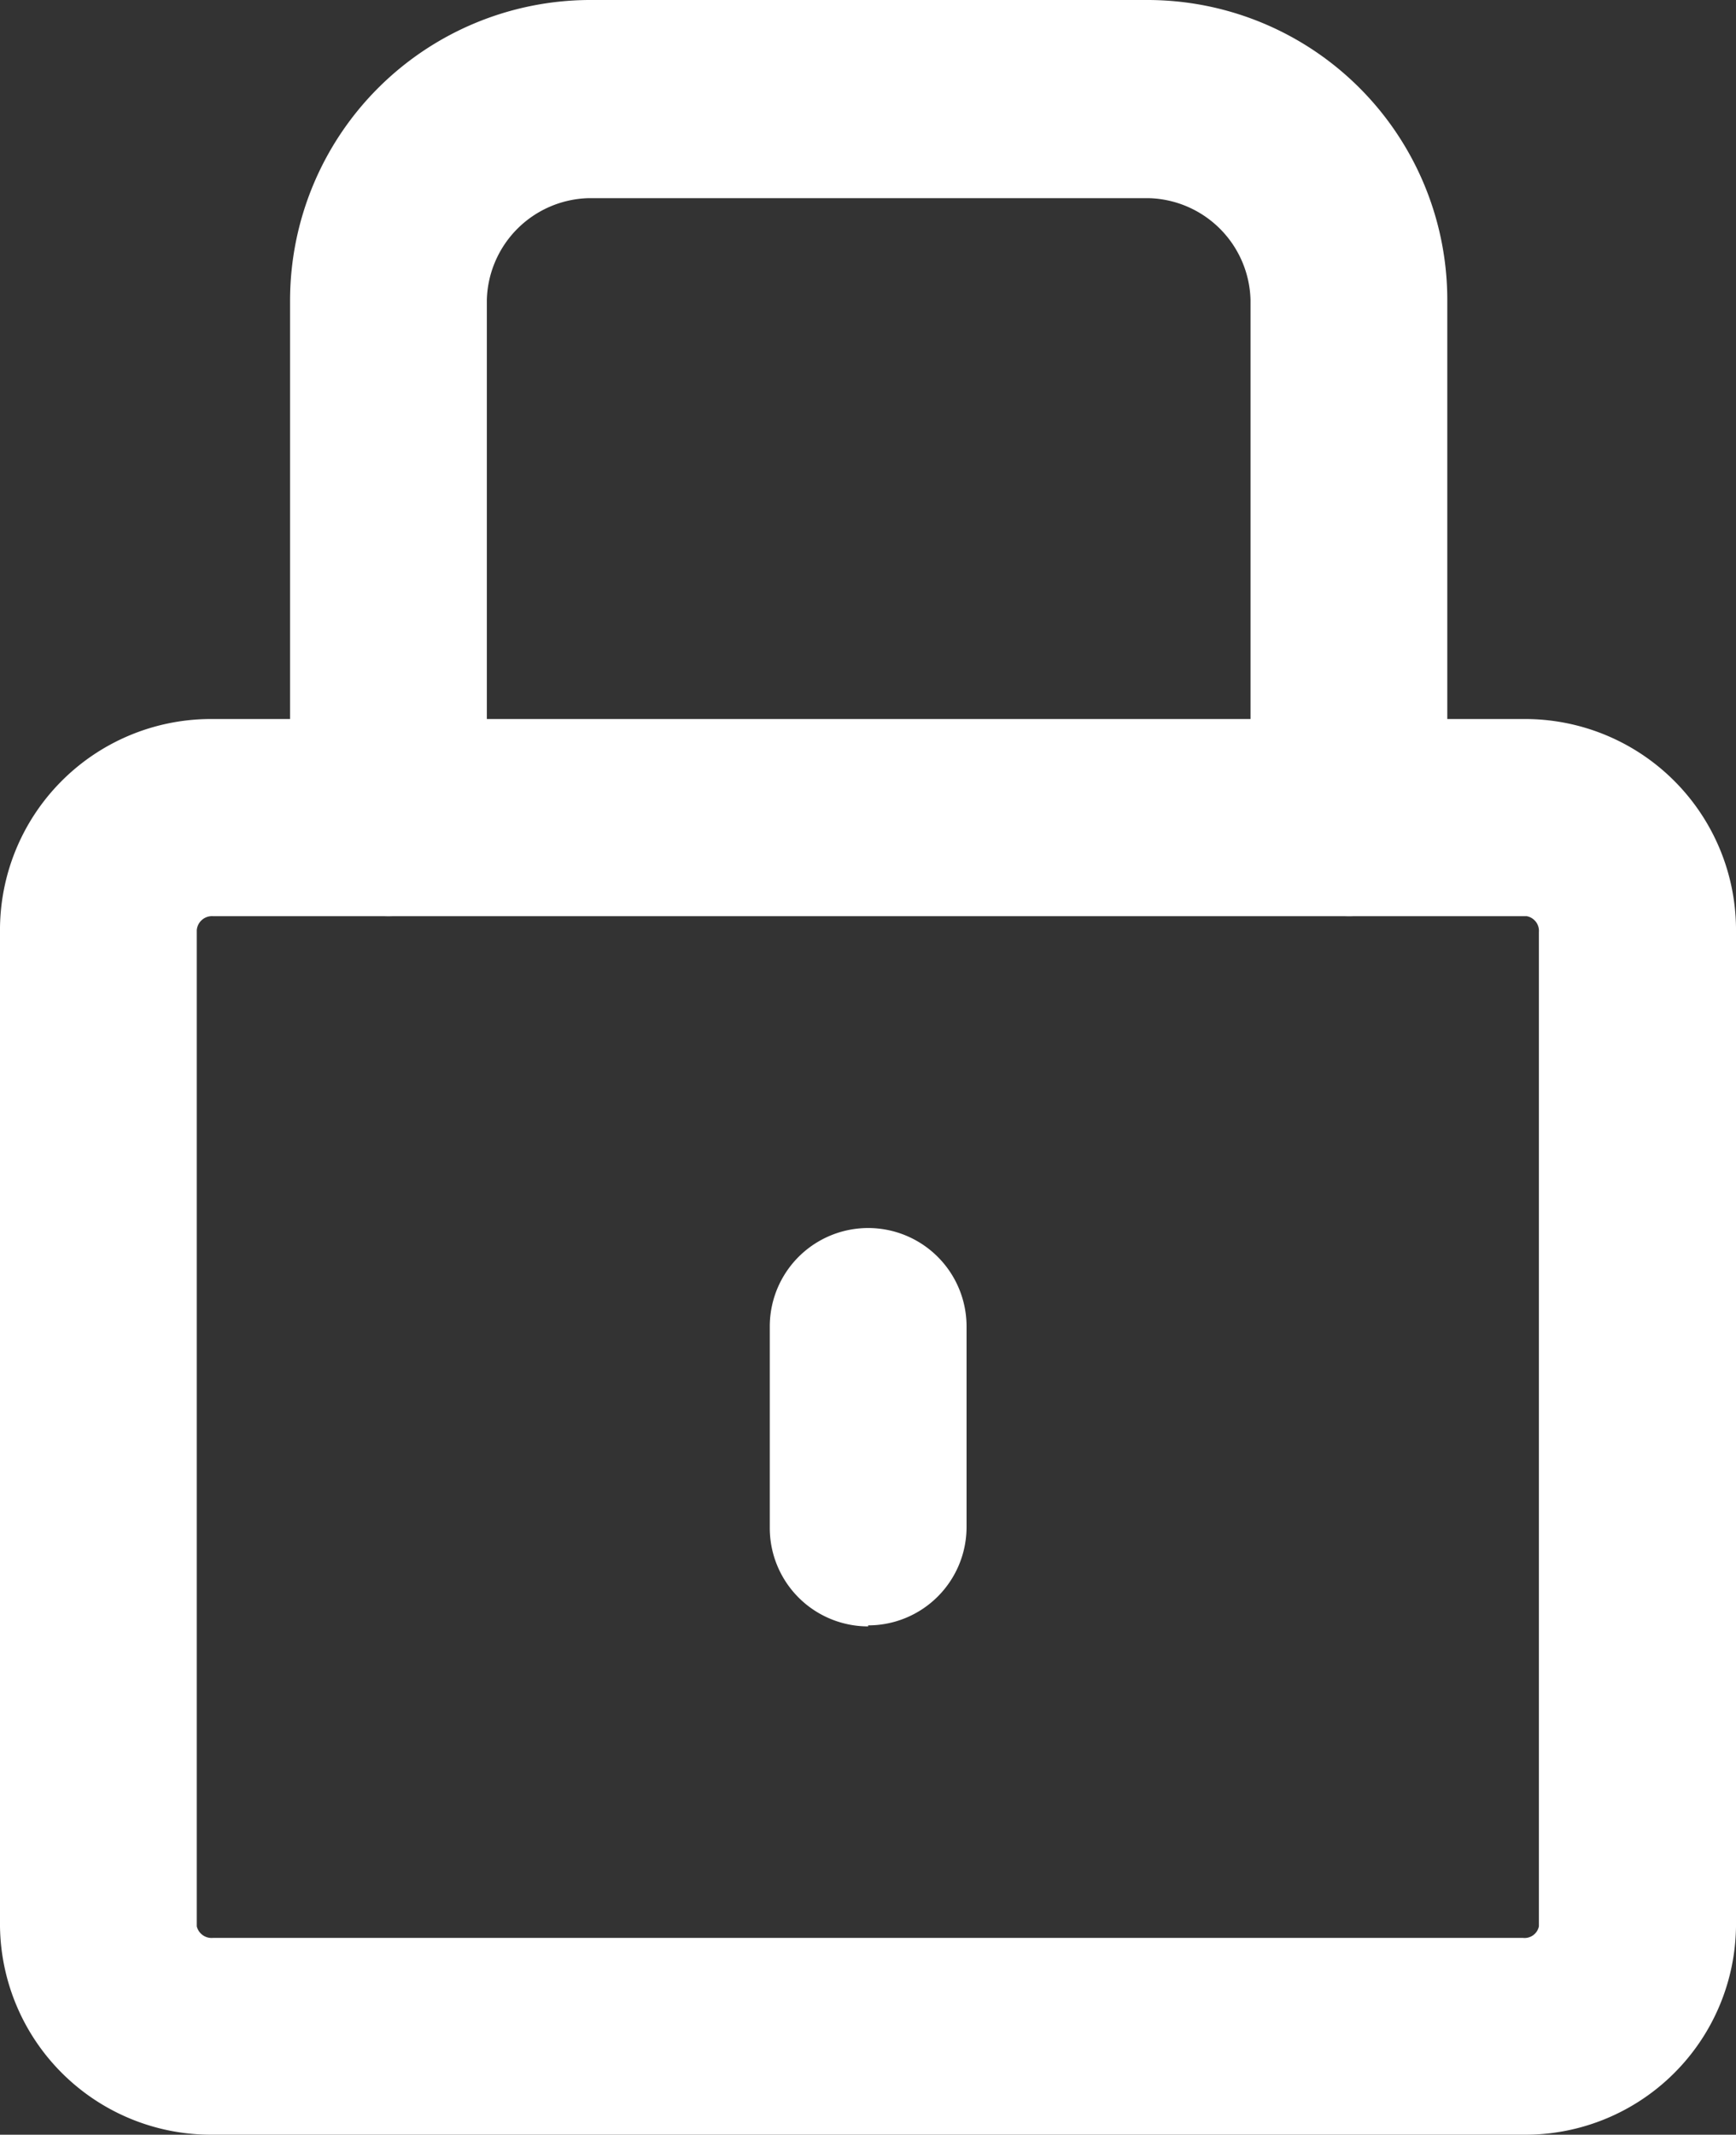 <svg xmlns="http://www.w3.org/2000/svg" xmlns:xlink="http://www.w3.org/1999/xlink" viewBox="0 0 51.17 62.91"><rect x="0" y="0" width="51.17" height="62.91" fill="#333333" stroke="none"/><defs><style>.cls-1{fill:none;}.cls-2{clip-path:url(#clip-path);}.cls-3{fill:#fff;}</style><clipPath id="clip-path" transform="translate(0)"><rect class="cls-1" width="51.17" height="62.91"/></clipPath></defs><g id="Layer_2" data-name="Layer 2"><g id="Ñëîé_1" data-name="Ñëîé 1"><g id="Grupo_5" data-name="Grupo 5"><g class="cls-2"><g id="Grupo_4" data-name="Grupo 4"><path id="Caminho_25" data-name="Caminho 25" class="cls-3" d="M44.89,62.91H6.28A6.22,6.22,0,0,1,0,56.77V27.47a6.22,6.22,0,0,1,6.15-6.28H44.89a6.22,6.22,0,0,1,6.28,6.15V56.77a6.21,6.21,0,0,1-6.28,6.14M6.28,27a.45.45,0,0,0-.48.41V56.77a.45.45,0,0,0,.48.34H44.89a.43.43,0,0,0,.47-.34V27.47A.44.44,0,0,0,45,27H6.28Z" transform="translate(0)"/><path id="Caminho_26" data-name="Caminho 26" class="cls-3" d="M39.76,27a2.9,2.9,0,0,1-2.9-2.9h0V8.84a3.08,3.08,0,0,0-3-3H17.35a3.08,3.08,0,0,0-3,3V24.1a2.9,2.9,0,0,1-5.8,0h0V8.84A8.86,8.86,0,0,1,17.35,0H33.82a8.84,8.84,0,0,1,8.84,8.84V24.1A2.89,2.89,0,0,1,39.77,27h0" transform="translate(0)"/><path id="Caminho_27" data-name="Caminho 27" class="cls-3" d="M25.59,47.93a2.9,2.9,0,0,1-2.9-2.9h0V39.09a2.9,2.9,0,1,1,5.8,0V45a2.9,2.9,0,0,1-2.9,2.9h0" transform="translate(0)"/></g></g></g></g></g></svg>